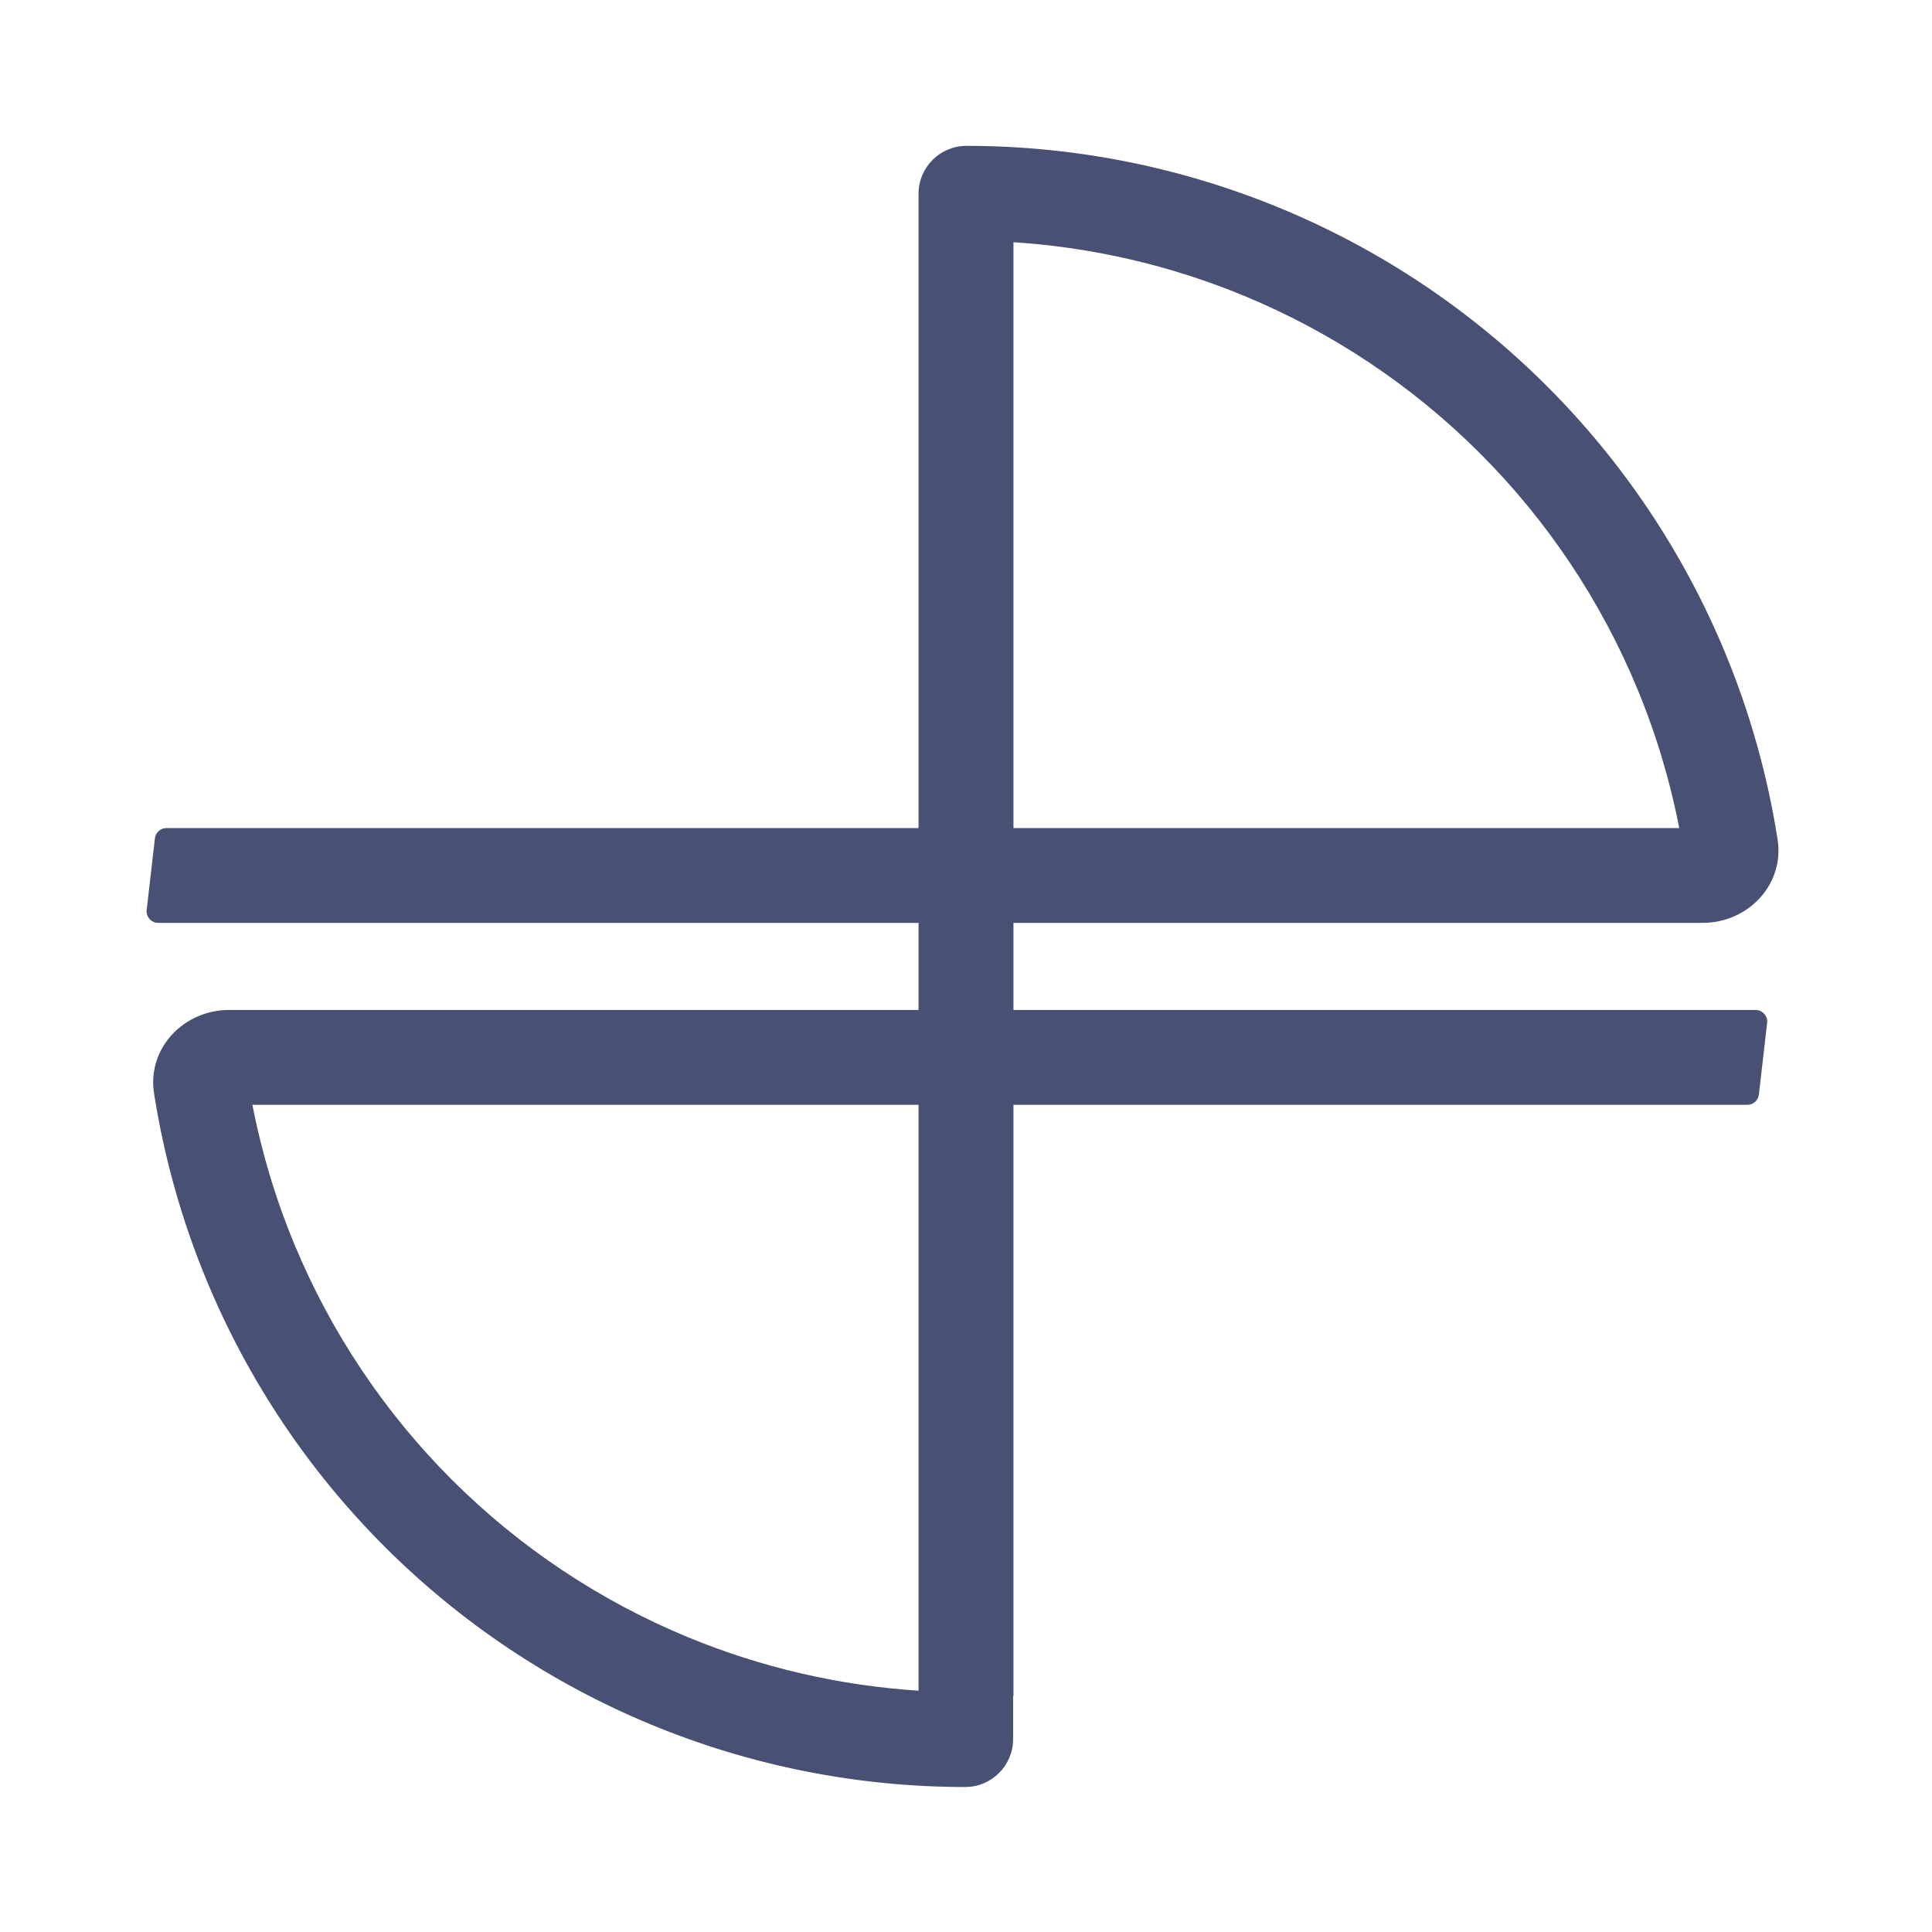 <svg
  width="1000"
  height="1000"
  viewBox="0 0 1000 1000"
  fill="none"
  xmlns="http://www.w3.org/2000/svg"
>
<path
    d="M523.883 900.149V877.37H524.066V876.87L524.066 571.344H904.435C907.229 571.344 909.579 569.249 909.899 566.473L914.168 529.392C914.544 526.127 911.991 523.263 908.704 523.263H524.066V477.182L875.86 477.182H876.33L877.067 477.182H877.567L881.256 477.182C904.493 477.182 923.195 457.594 919.586 434.568C914.395 401.451 905.284 368.989 892.39 337.877C871.058 286.407 839.792 239.64 800.377 200.247C760.962 160.854 714.169 129.605 662.671 108.286C611.173 86.966 555.977 75.993 500.236 75.993C486.814 75.993 475.933 86.874 475.933 100.296V123.574V429.101H86.149C83.355 429.101 81.004 431.196 80.685 433.972L76.416 471.053C76.04 474.318 78.593 477.182 81.88 477.182H475.933V523.263H123.956H123.486H122.933H122.433H118.56C95.323 523.263 76.621 542.851 80.23 565.876C85.421 598.993 94.532 631.456 107.427 662.568C128.758 714.037 160.024 760.804 199.439 800.197C238.854 839.591 285.647 870.839 337.145 892.159C388.644 913.478 443.839 924.451 499.581 924.451C513.003 924.451 523.883 913.57 523.883 900.149ZM869.778 429.101H524.066L524.067 124.829C565.335 127.447 605.947 136.848 644.251 152.707C689.91 171.61 731.396 199.317 766.342 234.246C801.287 269.174 829.008 310.64 847.92 356.277C857.672 379.808 864.983 404.21 869.778 429.101ZM151.896 644.168C142.144 620.636 134.833 596.234 130.038 571.344H475.933V875.627C434.601 873.026 393.926 863.619 355.565 847.737C309.906 828.834 268.42 801.127 233.474 766.199C198.529 731.27 170.808 689.804 151.896 644.168Z"
    fill="#485074"
    stroke="#485074"
  />
</svg>
